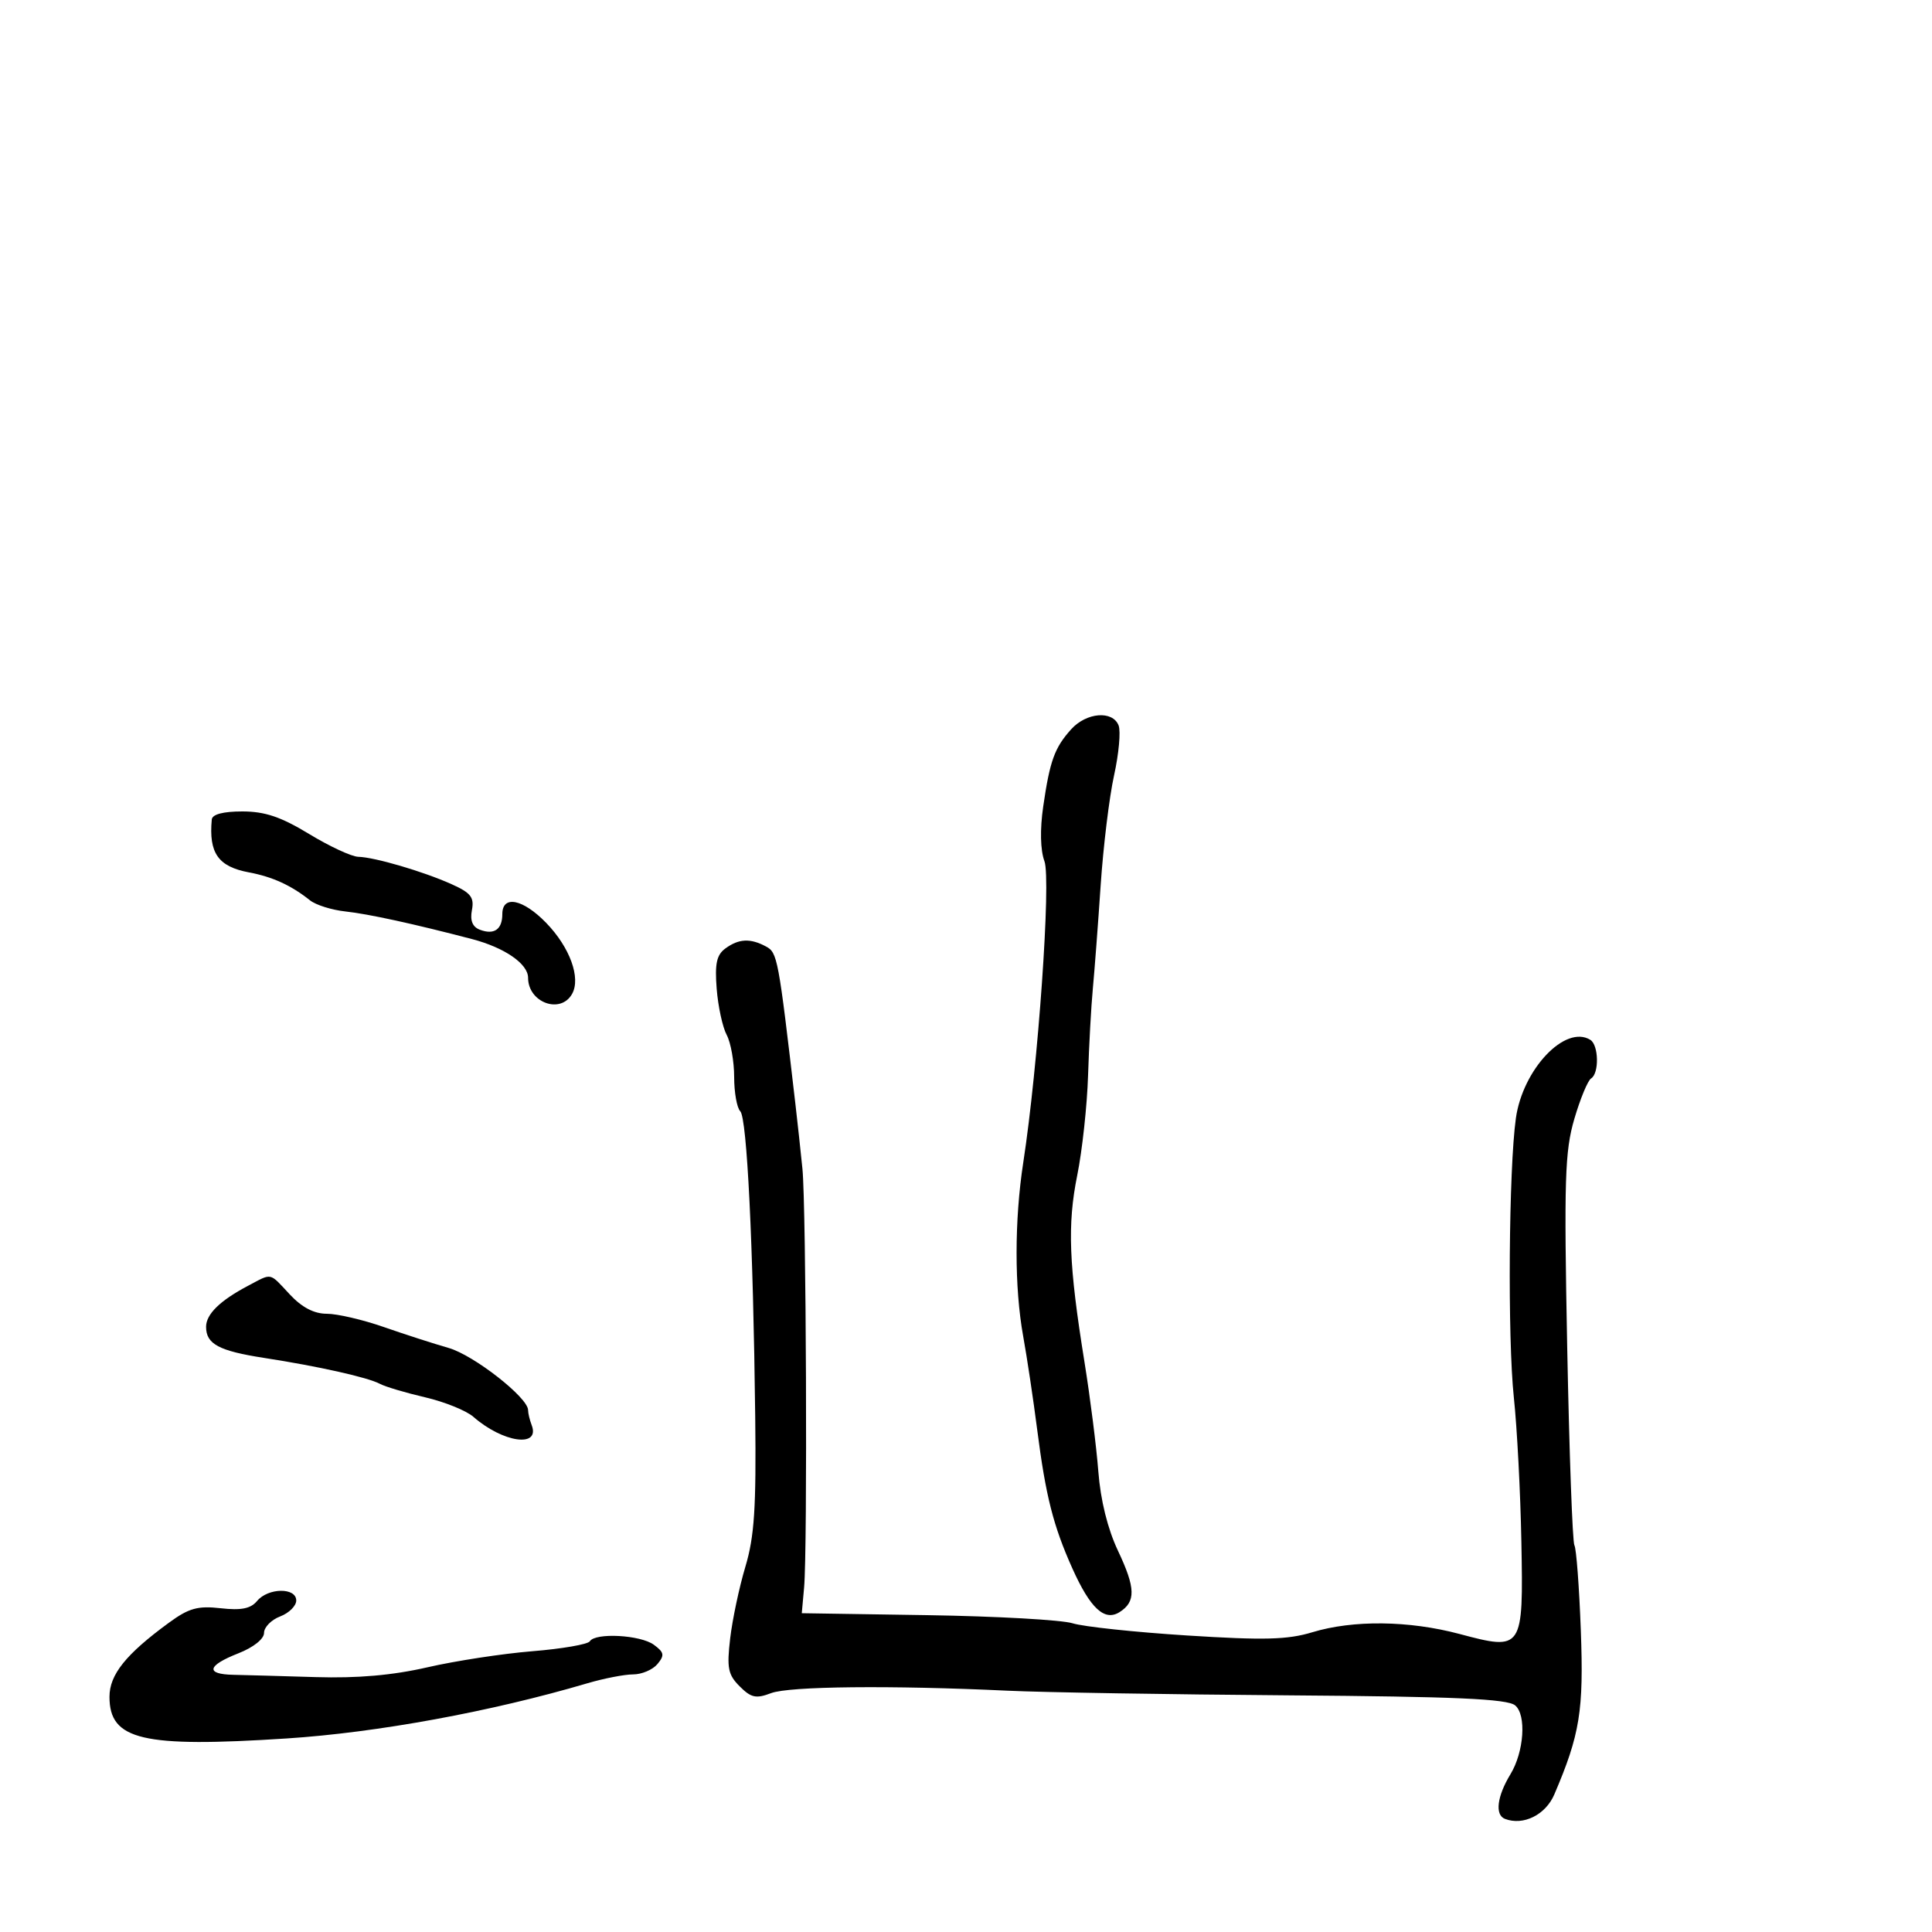 <svg xmlns="http://www.w3.org/2000/svg" width="300" height="300" viewBox="0 0 300 300" version="1.1">
	<path d="M 166.323 113.250 C 163.753 116.106, 163.020 118.131, 161.990 125.229 C 161.471 128.803, 161.543 132, 162.181 133.729 C 163.232 136.575, 161.193 165.582, 158.894 180.500 C 157.512 189.470, 157.507 199.888, 158.881 207.500 C 159.477 210.800, 160.455 217.325, 161.055 222 C 162.374 232.288, 163.548 236.922, 166.511 243.531 C 169.295 249.740, 171.510 251.798, 173.834 250.335 C 176.395 248.722, 176.344 246.603, 173.604 240.811 C 171.998 237.416, 170.892 232.959, 170.548 228.495 C 170.252 224.648, 169.284 217, 168.398 211.500 C 165.962 196.389, 165.722 190.185, 167.273 182.500 C 168.050 178.650, 168.807 171.675, 168.954 167 C 169.101 162.325, 169.435 156.250, 169.696 153.500 C 169.957 150.750, 170.502 143.550, 170.908 137.500 C 171.313 131.450, 172.250 123.758, 172.990 120.408 C 173.730 117.057, 174.049 113.569, 173.699 112.658 C 172.788 110.284, 168.697 110.613, 166.323 113.250 M 32.885 127.250 C 32.404 132.471, 33.877 134.567, 38.659 135.464 C 42.320 136.151, 45.214 137.476, 48.142 139.807 C 49.045 140.526, 51.520 141.302, 53.642 141.532 C 57.227 141.921, 64.210 143.444, 73.273 145.813 C 78.343 147.139, 82 149.657, 82 151.823 C 82 155.677, 87.044 157.531, 88.833 154.334 C 90.221 151.854, 88.490 147.101, 84.821 143.315 C 81.203 139.583, 78 138.938, 78 141.941 C 78 144.328, 76.720 145.213, 74.501 144.362 C 73.365 143.926, 72.969 142.940, 73.280 141.317 C 73.658 139.336, 73.107 138.634, 70.119 137.294 C 65.708 135.315, 58.172 133.104, 55.631 133.044 C 54.603 133.020, 51.169 131.425, 48 129.500 C 43.616 126.837, 41.134 126, 37.619 126 C 34.652 126, 32.959 126.447, 32.885 127.250 M 112.638 147.275 C 111.274 148.273, 110.979 149.640, 111.287 153.543 C 111.504 156.289, 112.203 159.510, 112.841 160.702 C 113.478 161.894, 114 164.833, 114 167.234 C 114 169.635, 114.426 172.027, 114.946 172.550 C 115.996 173.604, 116.958 193.266, 117.270 220 C 117.434 234.139, 117.141 238.610, 115.742 243.278 C 114.790 246.456, 113.728 251.463, 113.382 254.405 C 112.841 259.006, 113.048 260.048, 114.859 261.859 C 116.633 263.633, 117.400 263.798, 119.732 262.910 C 122.542 261.839, 138.349 261.677, 156.500 262.532 C 162 262.792, 181.617 263.115, 200.094 263.252 C 226.050 263.444, 234.048 263.798, 235.271 264.812 C 237.047 266.284, 236.657 272.024, 234.544 275.500 C 232.453 278.941, 232.098 281.824, 233.690 282.435 C 236.538 283.527, 239.995 281.816, 241.353 278.640 C 245.334 269.333, 245.933 265.624, 245.469 253.162 C 245.216 246.376, 244.768 240.434, 244.473 239.956 C 244.178 239.479, 243.676 225.681, 243.357 209.294 C 242.850 183.222, 242.987 178.784, 244.454 173.768 C 245.377 170.616, 246.552 167.777, 247.066 167.459 C 248.340 166.672, 248.250 162.272, 246.943 161.465 C 243.058 159.064, 236.455 166.020, 235.385 173.639 C 234.279 181.519, 234.087 207.811, 235.069 217 C 235.568 221.675, 236.095 231.745, 236.238 239.378 C 236.556 256.205, 236.464 256.341, 226.626 253.720 C 218.787 251.631, 210.118 251.531, 203.775 253.455 C 199.938 254.620, 196.285 254.714, 184.324 253.956 C 176.225 253.442, 168.226 252.591, 166.549 252.063 C 164.872 251.536, 154.725 250.968, 144 250.801 L 124.500 250.498 124.861 246.499 C 125.397 240.560, 125.185 187.292, 124.602 181.500 C 124.326 178.750, 123.838 174.250, 123.518 171.500 C 120.860 148.639, 120.726 147.924, 118.932 146.964 C 116.502 145.663, 114.722 145.751, 112.638 147.275 M 38.500 199.665 C 34.150 201.963, 32 204.070, 32 206.033 C 32 208.705, 33.990 209.770, 41.014 210.857 C 49.482 212.167, 57.122 213.878, 59 214.886 C 59.825 215.329, 62.975 216.266, 66 216.970 C 69.025 217.673, 72.400 219.036, 73.500 219.999 C 78.095 224.022, 83.925 224.853, 82.557 221.289 C 82.251 220.490, 82 219.441, 82 218.959 C 82 217.020, 73.569 210.426, 69.664 209.310 C 67.374 208.655, 62.843 207.193, 59.595 206.060 C 56.347 204.927, 52.365 204, 50.746 204 C 48.765 204, 46.886 203.019, 45 201 C 41.756 197.527, 42.325 197.644, 38.500 199.665 M 39.912 248.606 C 38.929 249.791, 37.448 250.085, 34.272 249.727 C 30.706 249.325, 29.324 249.711, 26.233 251.973 C 19.543 256.866, 17 260.036, 17 263.481 C 17 270.199, 22.100 271.398, 44.500 269.948 C 58.546 269.039, 76.264 265.789, 91.188 261.384 C 93.766 260.623, 96.974 260, 98.315 260 C 99.657 260, 101.356 259.276, 102.090 258.392 C 103.224 257.025, 103.138 256.574, 101.521 255.392 C 99.432 253.864, 92.433 253.490, 91.586 254.860 C 91.294 255.333, 87.280 256.027, 82.667 256.401 C 78.053 256.775, 70.728 257.897, 66.389 258.894 C 60.974 260.139, 55.521 260.617, 49 260.419 C 43.775 260.261, 38.038 260.102, 36.250 260.065 C 31.856 259.977, 32.158 258.634, 37 256.732 C 39.353 255.808, 41 254.500, 41 253.556 C 41 252.673, 42.125 251.523, 43.500 251 C 44.875 250.477, 46 249.363, 46 248.525 C 46 246.475, 41.632 246.534, 39.912 248.606" stroke="none" fill="black" fill-rule="evenodd"/>
</svg>